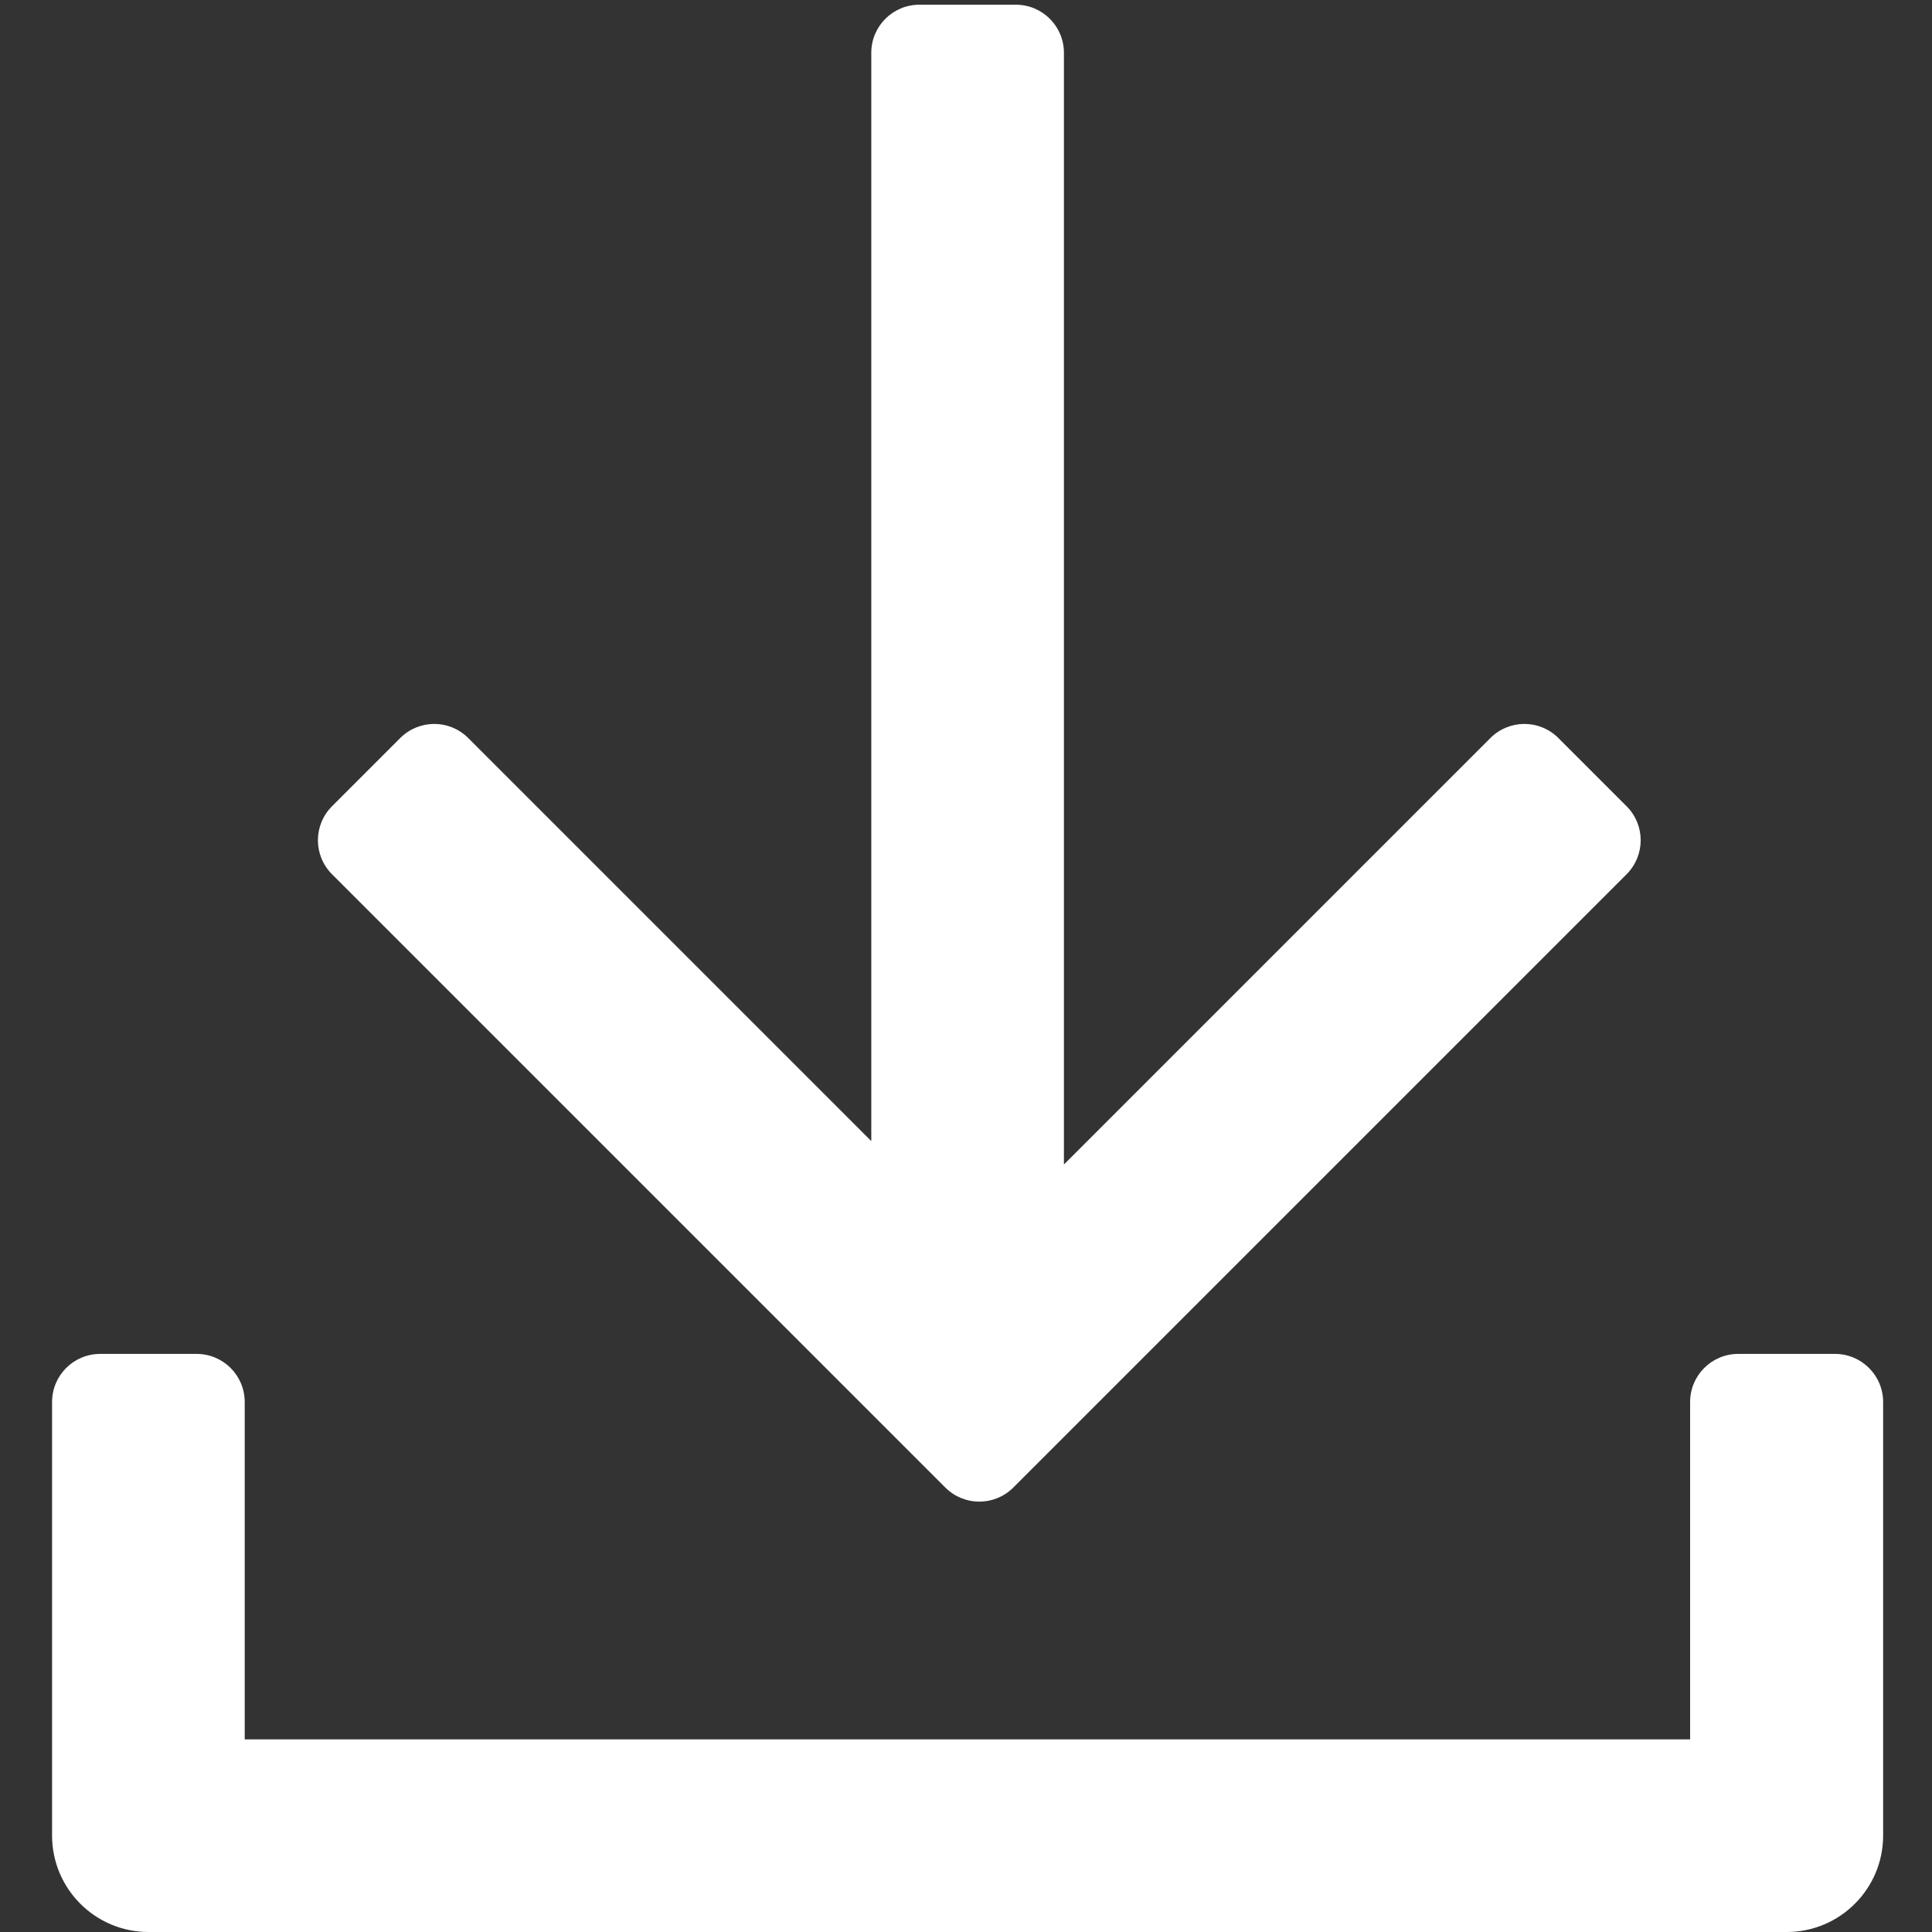 <?xml version="1.0" standalone="no"?><!DOCTYPE svg PUBLIC "-//W3C//DTD SVG 1.1//EN" "http://www.w3.org/Graphics/SVG/1.1/DTD/svg11.dtd"><svg class="icon" width="64px" height="64.00px" viewBox="0 0 1024 1024" version="1.1" xmlns="http://www.w3.org/2000/svg"><rect x="0" y="0" width="1024" height="1024" fill="#333333" stroke="none"/><path d="M998.1 743.1v229.8c0 28.2-22.9 51.1-51.1 51.1H78.7c-28.2 0-51.1-22.9-51.1-51.1V743.1c0-14.1 11.4-25.5 25.5-25.5h51.1c14.1 0 25.5 11.4 25.5 25.5v178.8h766.1V743.1c0-14.1 11.4-25.5 25.5-25.5h51.1c14.2-0.1 25.7 11.4 25.7 25.5zM563.9 617.2l226-226c10-10 26.1-10 36.1 0l36.1 36.1c10 10 10 26.1 0 36.1l-325 325c-10 10-26.1 10-36.1 0l-325-325c-10-10-10-26.1 0-36.1l36.1-36.1c10-10 26.1-10 36.1 0l213.6 213.6V28c0-14.1 11.4-25.5 25.5-25.5h51.1c14.1 0 25.5 11.4 25.5 25.5v589.2z" fill="#ffffff" /></svg>